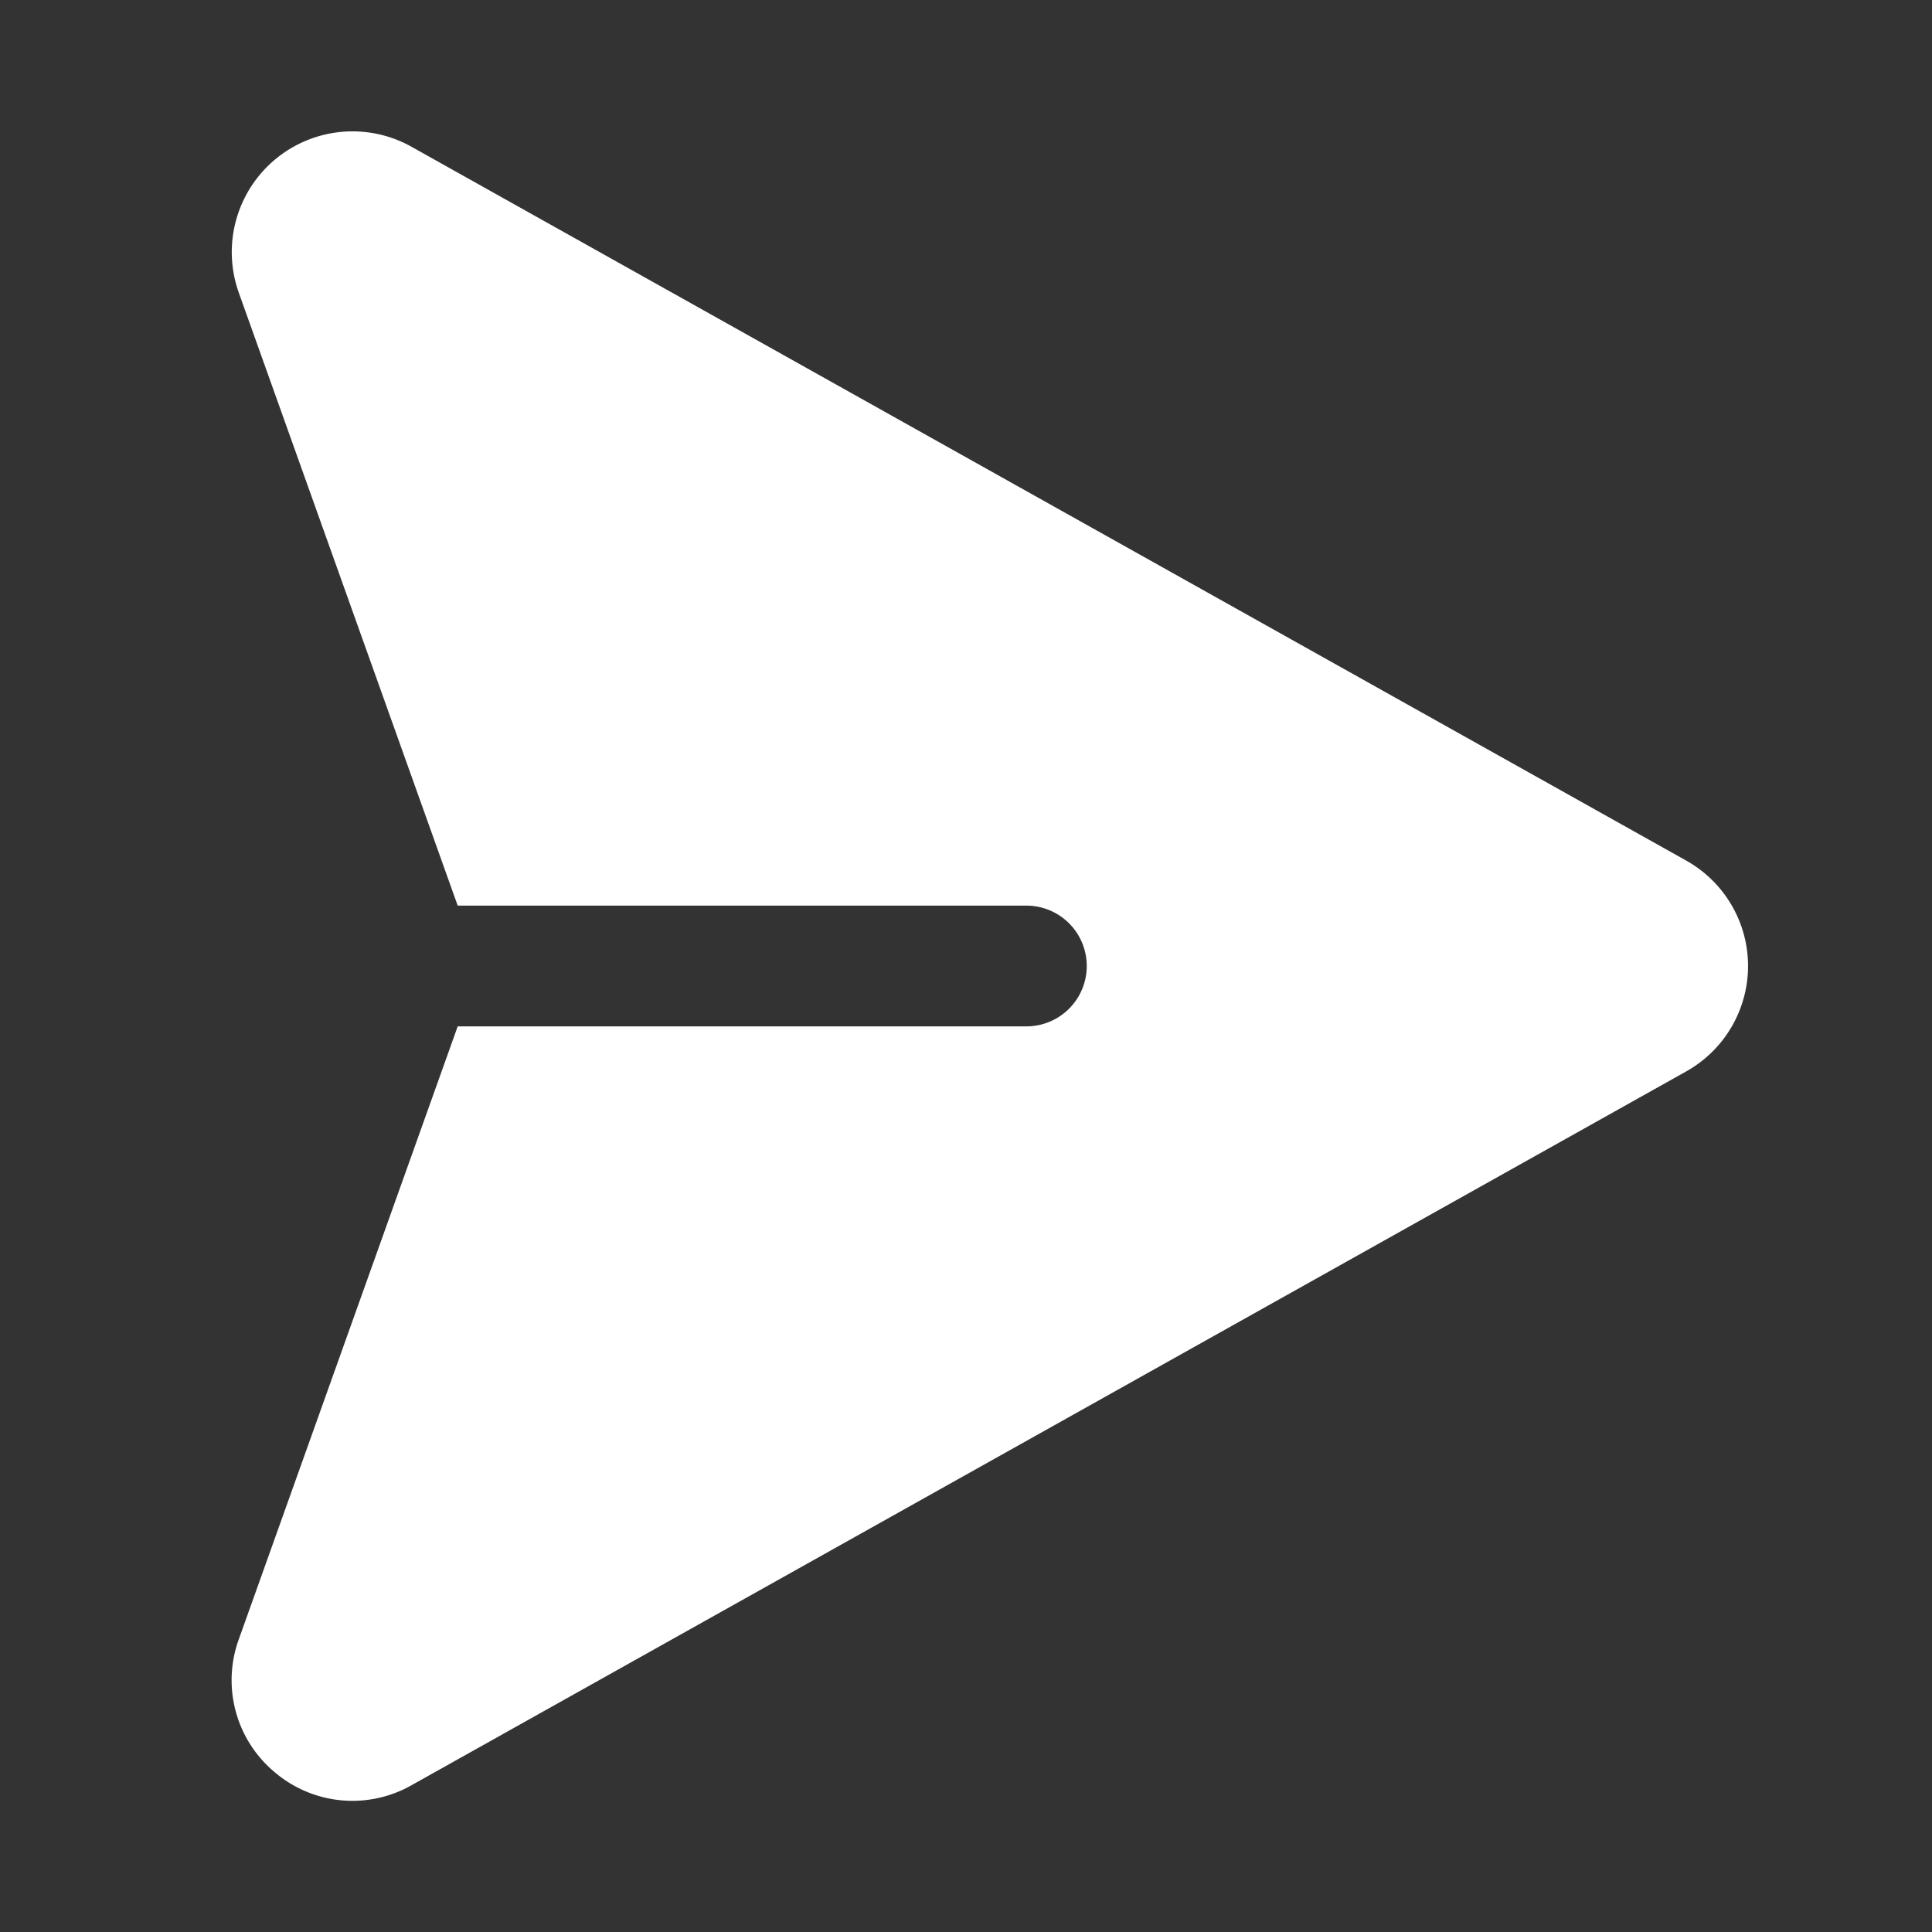 <?xml version="1.0" encoding="utf-8"?><!-- Uploaded to: SVG Repo, www.svgrepo.com, Generator: SVG Repo Mixer Tools -->
<svg fill="#ffffff" width="800px" height="800px" viewBox="0 0 256 256" id="Flat" xmlns="http://www.w3.org/2000/svg">
  <rect x="0" y="0" width="256" height="256" fill="#333333" stroke="none"/>
  <path d="M231.626,128a16.015,16.015,0,0,1-8.183,13.961L54.53,236.553a15.877,15.877,0,0,1-18.146-1.74,15.871,15.871,0,0,1-4.74-17.602L60.647,136H136a8,8,0,0,0,0-16H60.647L31.644,38.789A16,16,0,0,1,54.529,19.447l168.915,94.592A16.016,16.016,0,0,1,231.626,128Z"/>
</svg>